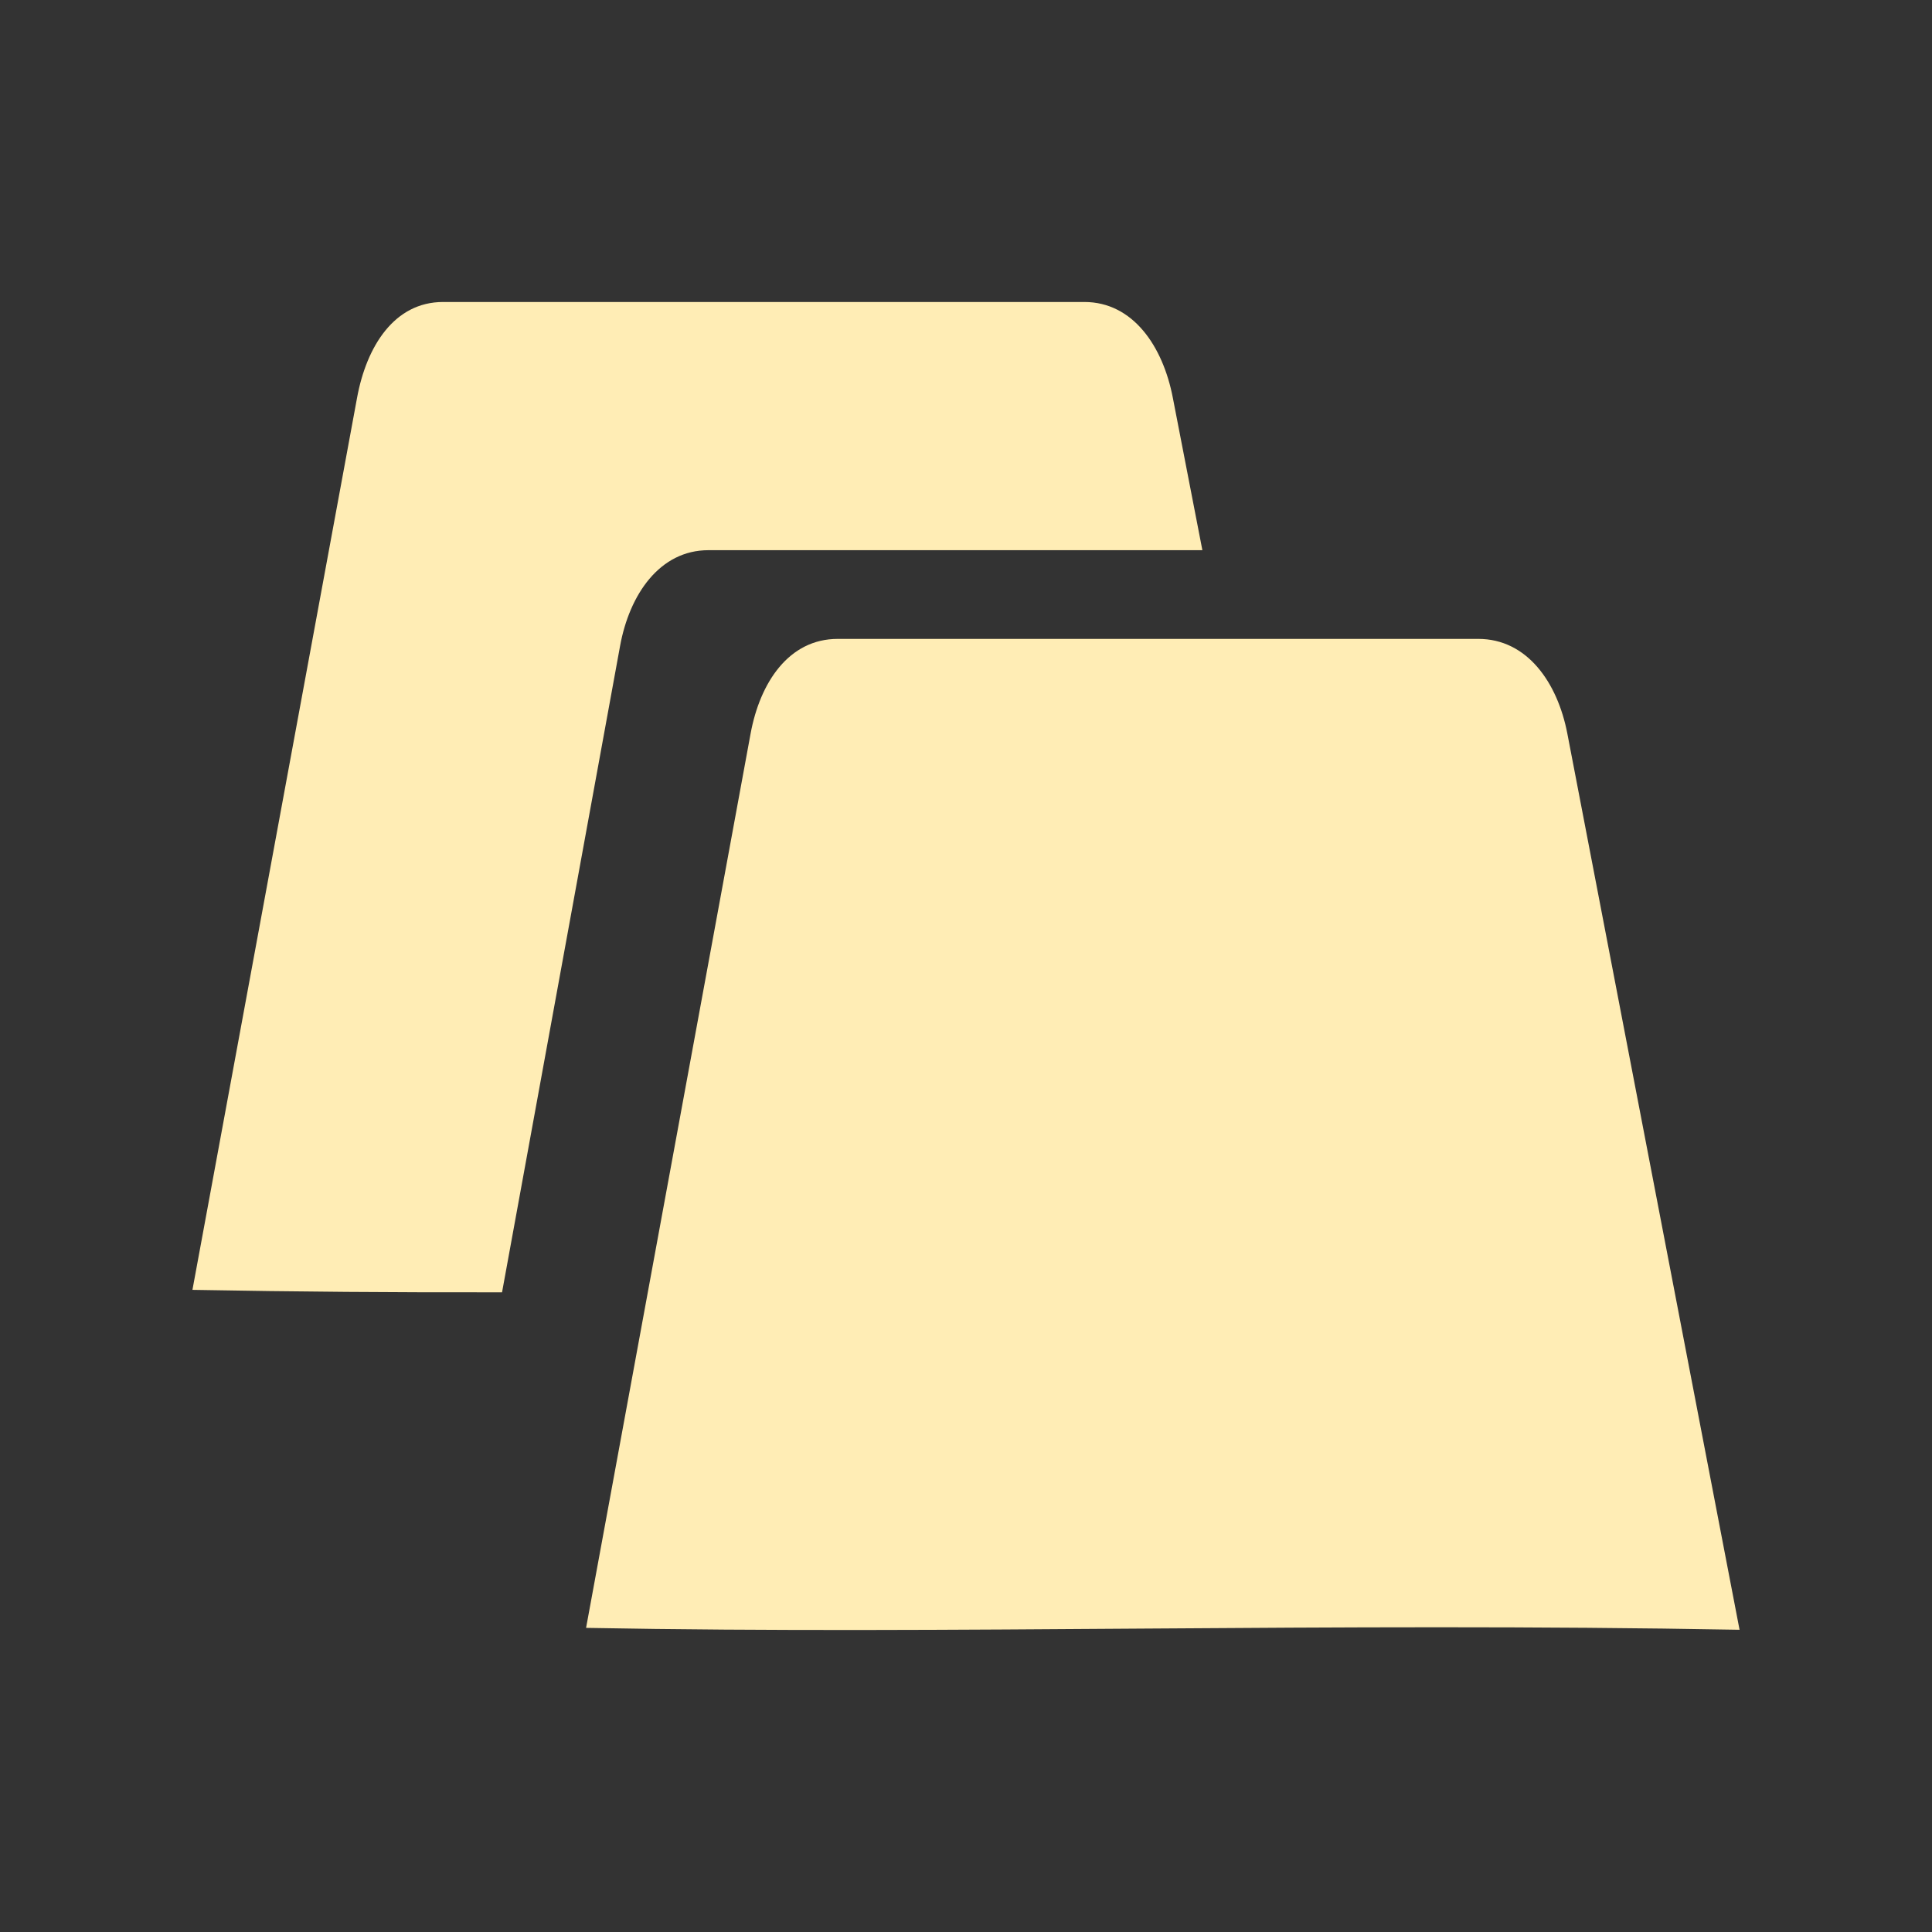 <svg viewBox="0 0 512 512" xmlns="http://www.w3.org/2000/svg">
 <rect x="0" y="0" width="512" height="512" fill="#333333" stroke="none"/>
 <path d="m117.423 80.03c-12.94 0-20.3 11.772-22.801 25.4l-43.623 236.395c27.109.5 54.459.712 82.047.65l31.277-171.271c2.48-13.628 10.481-25.4 23.421-25.4h130.898l-7.827-40.374c-2.605-13.586-10.511-25.4-23.451-25.4zm104.582 89.283c-12.94 0-20.596 11.527-23.096 25.134l-43.593 236.956c97.393 1.813 196.913-1.498 305.684.502l-45.631-237.459c-2.605-13.586-10.679-25.134-23.598-25.134z" fill="#ffedb5"/>
</svg>
